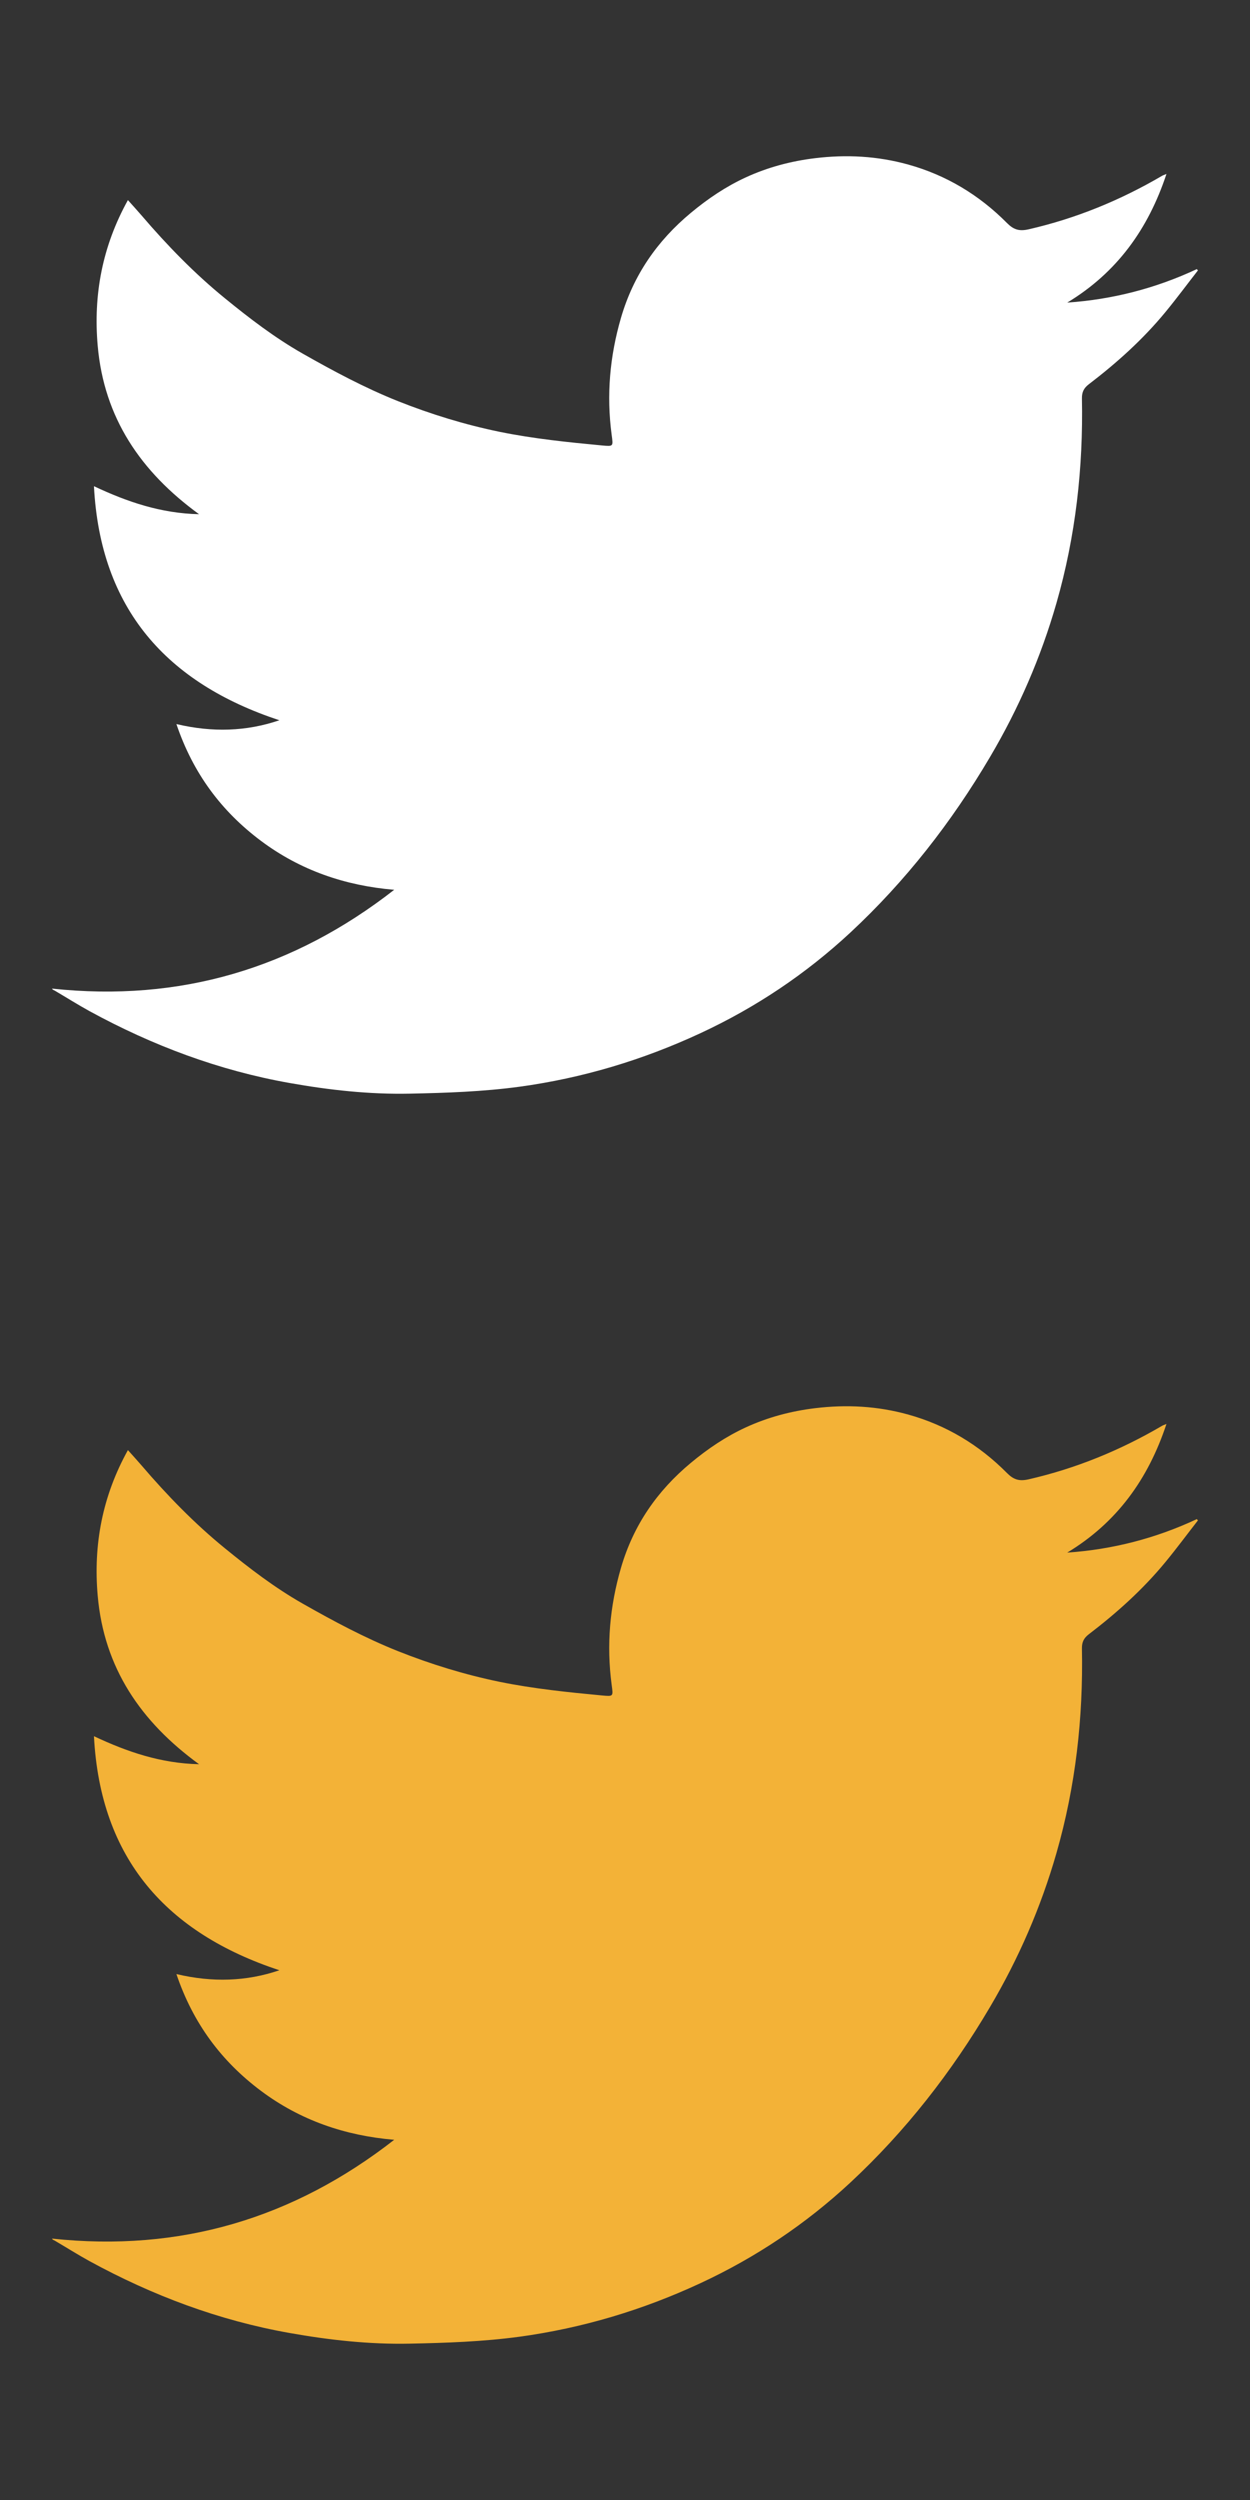 <?xml version="1.0" encoding="UTF-8"?>
<svg width="24px" height="48px" viewBox="0 0 24 48" version="1.1" xmlns="http://www.w3.org/2000/svg" xmlns:xlink="http://www.w3.org/1999/xlink">
    <rect x="0" y="0" width="24" height="48" fill="#333333" stroke="none"/>
    <title>Artboard</title>
    <g id="Artboard" stroke="none" stroke-width="1" fill="none" fill-rule="evenodd">
        <path d="M3.387,13.902 C4.078,14.066 4.734,14.044 5.364,13.829 C3.201,13.115 1.926,11.692 1.804,9.335 C2.441,9.636 3.09,9.857 3.822,9.873 C2.701,9.058 1.997,8.021 1.876,6.639 C1.79,5.658 1.965,4.728 2.456,3.842 C2.553,3.95 2.638,4.044 2.721,4.14 C3.209,4.71 3.733,5.25 4.312,5.722 C4.786,6.109 5.273,6.483 5.811,6.789 C6.406,7.127 7.007,7.449 7.641,7.702 C8.275,7.954 8.926,8.154 9.597,8.292 C10.247,8.424 10.903,8.491 11.561,8.553 C11.78,8.573 11.774,8.572 11.744,8.349 C11.642,7.587 11.708,6.841 11.923,6.102 C12.161,5.285 12.616,4.625 13.268,4.084 C13.594,3.813 13.94,3.58 14.321,3.405 C14.743,3.211 15.188,3.093 15.651,3.037 C16.255,2.964 16.848,2.996 17.436,3.159 C18.17,3.363 18.8,3.744 19.334,4.282 C19.461,4.41 19.569,4.444 19.749,4.403 C20.658,4.195 21.509,3.846 22.313,3.375 C22.33,3.365 22.351,3.359 22.396,3.34 C22.045,4.402 21.441,5.236 20.491,5.81 C21.363,5.75 22.191,5.536 22.979,5.167 C22.986,5.175 22.993,5.184 23,5.192 C22.792,5.459 22.591,5.731 22.376,5.992 C21.945,6.516 21.443,6.967 20.905,7.378 C20.811,7.45 20.771,7.527 20.773,7.65 C20.799,8.983 20.652,10.296 20.284,11.579 C19.986,12.618 19.559,13.602 19.008,14.535 C18.27,15.787 17.386,16.92 16.325,17.907 C15.471,18.7 14.51,19.344 13.449,19.837 C12.341,20.352 11.188,20.699 9.974,20.865 C9.273,20.96 8.569,20.984 7.866,20.998 C7.092,21.014 6.322,20.929 5.558,20.793 C4.2,20.552 2.928,20.074 1.721,19.415 C1.494,19.29 1.275,19.152 1.051,19.02 C1.032,19.01 1.009,19.006 1,18.981 C3.455,19.244 5.63,18.596 7.569,17.084 C6.625,17.005 5.765,16.709 5.011,16.145 C4.255,15.579 3.709,14.853 3.387,13.902" id="Fill-4" fill="#FFFFFF"></path>
        <path d="M3.387,37.902 C4.078,38.066 4.734,38.044 5.364,37.829 C3.201,37.115 1.926,35.692 1.804,33.335 C2.441,33.636 3.09,33.857 3.822,33.873 C2.701,33.058 1.997,32.021 1.876,30.639 C1.79,29.658 1.965,28.728 2.456,27.842 C2.553,27.95 2.638,28.044 2.721,28.14 C3.209,28.71 3.733,29.25 4.312,29.722 C4.786,30.109 5.273,30.483 5.811,30.789 C6.406,31.127 7.007,31.449 7.641,31.702 C8.275,31.954 8.926,32.154 9.597,32.292 C10.247,32.424 10.903,32.491 11.561,32.553 C11.78,32.573 11.774,32.572 11.744,32.349 C11.642,31.587 11.708,30.841 11.923,30.102 C12.161,29.285 12.616,28.625 13.268,28.084 C13.594,27.813 13.94,27.58 14.321,27.405 C14.743,27.211 15.188,27.093 15.651,27.037 C16.255,26.964 16.848,26.996 17.436,27.159 C18.17,27.363 18.8,27.744 19.334,28.282 C19.461,28.41 19.569,28.444 19.749,28.403 C20.658,28.195 21.509,27.846 22.313,27.375 C22.33,27.365 22.351,27.359 22.396,27.34 C22.045,28.402 21.441,29.236 20.491,29.81 C21.363,29.75 22.191,29.536 22.979,29.167 C22.986,29.175 22.993,29.184 23,29.192 C22.792,29.459 22.591,29.731 22.376,29.992 C21.945,30.516 21.443,30.967 20.905,31.378 C20.811,31.45 20.771,31.527 20.773,31.65 C20.799,32.983 20.652,34.296 20.284,35.579 C19.986,36.618 19.559,37.602 19.008,38.535 C18.27,39.787 17.386,40.92 16.325,41.907 C15.471,42.7 14.51,43.344 13.449,43.837 C12.341,44.352 11.188,44.699 9.974,44.865 C9.273,44.96 8.569,44.984 7.866,44.998 C7.092,45.014 6.322,44.929 5.558,44.793 C4.2,44.552 2.928,44.074 1.721,43.415 C1.494,43.29 1.275,43.152 1.051,43.02 C1.032,43.01 1.009,43.006 1,42.981 C3.455,43.244 5.63,42.596 7.569,41.084 C6.625,41.005 5.765,40.709 5.011,40.145 C4.255,39.579 3.709,38.853 3.387,37.902" id="Fill-4" fill="#F3B237"></path>
    </g>
</svg>